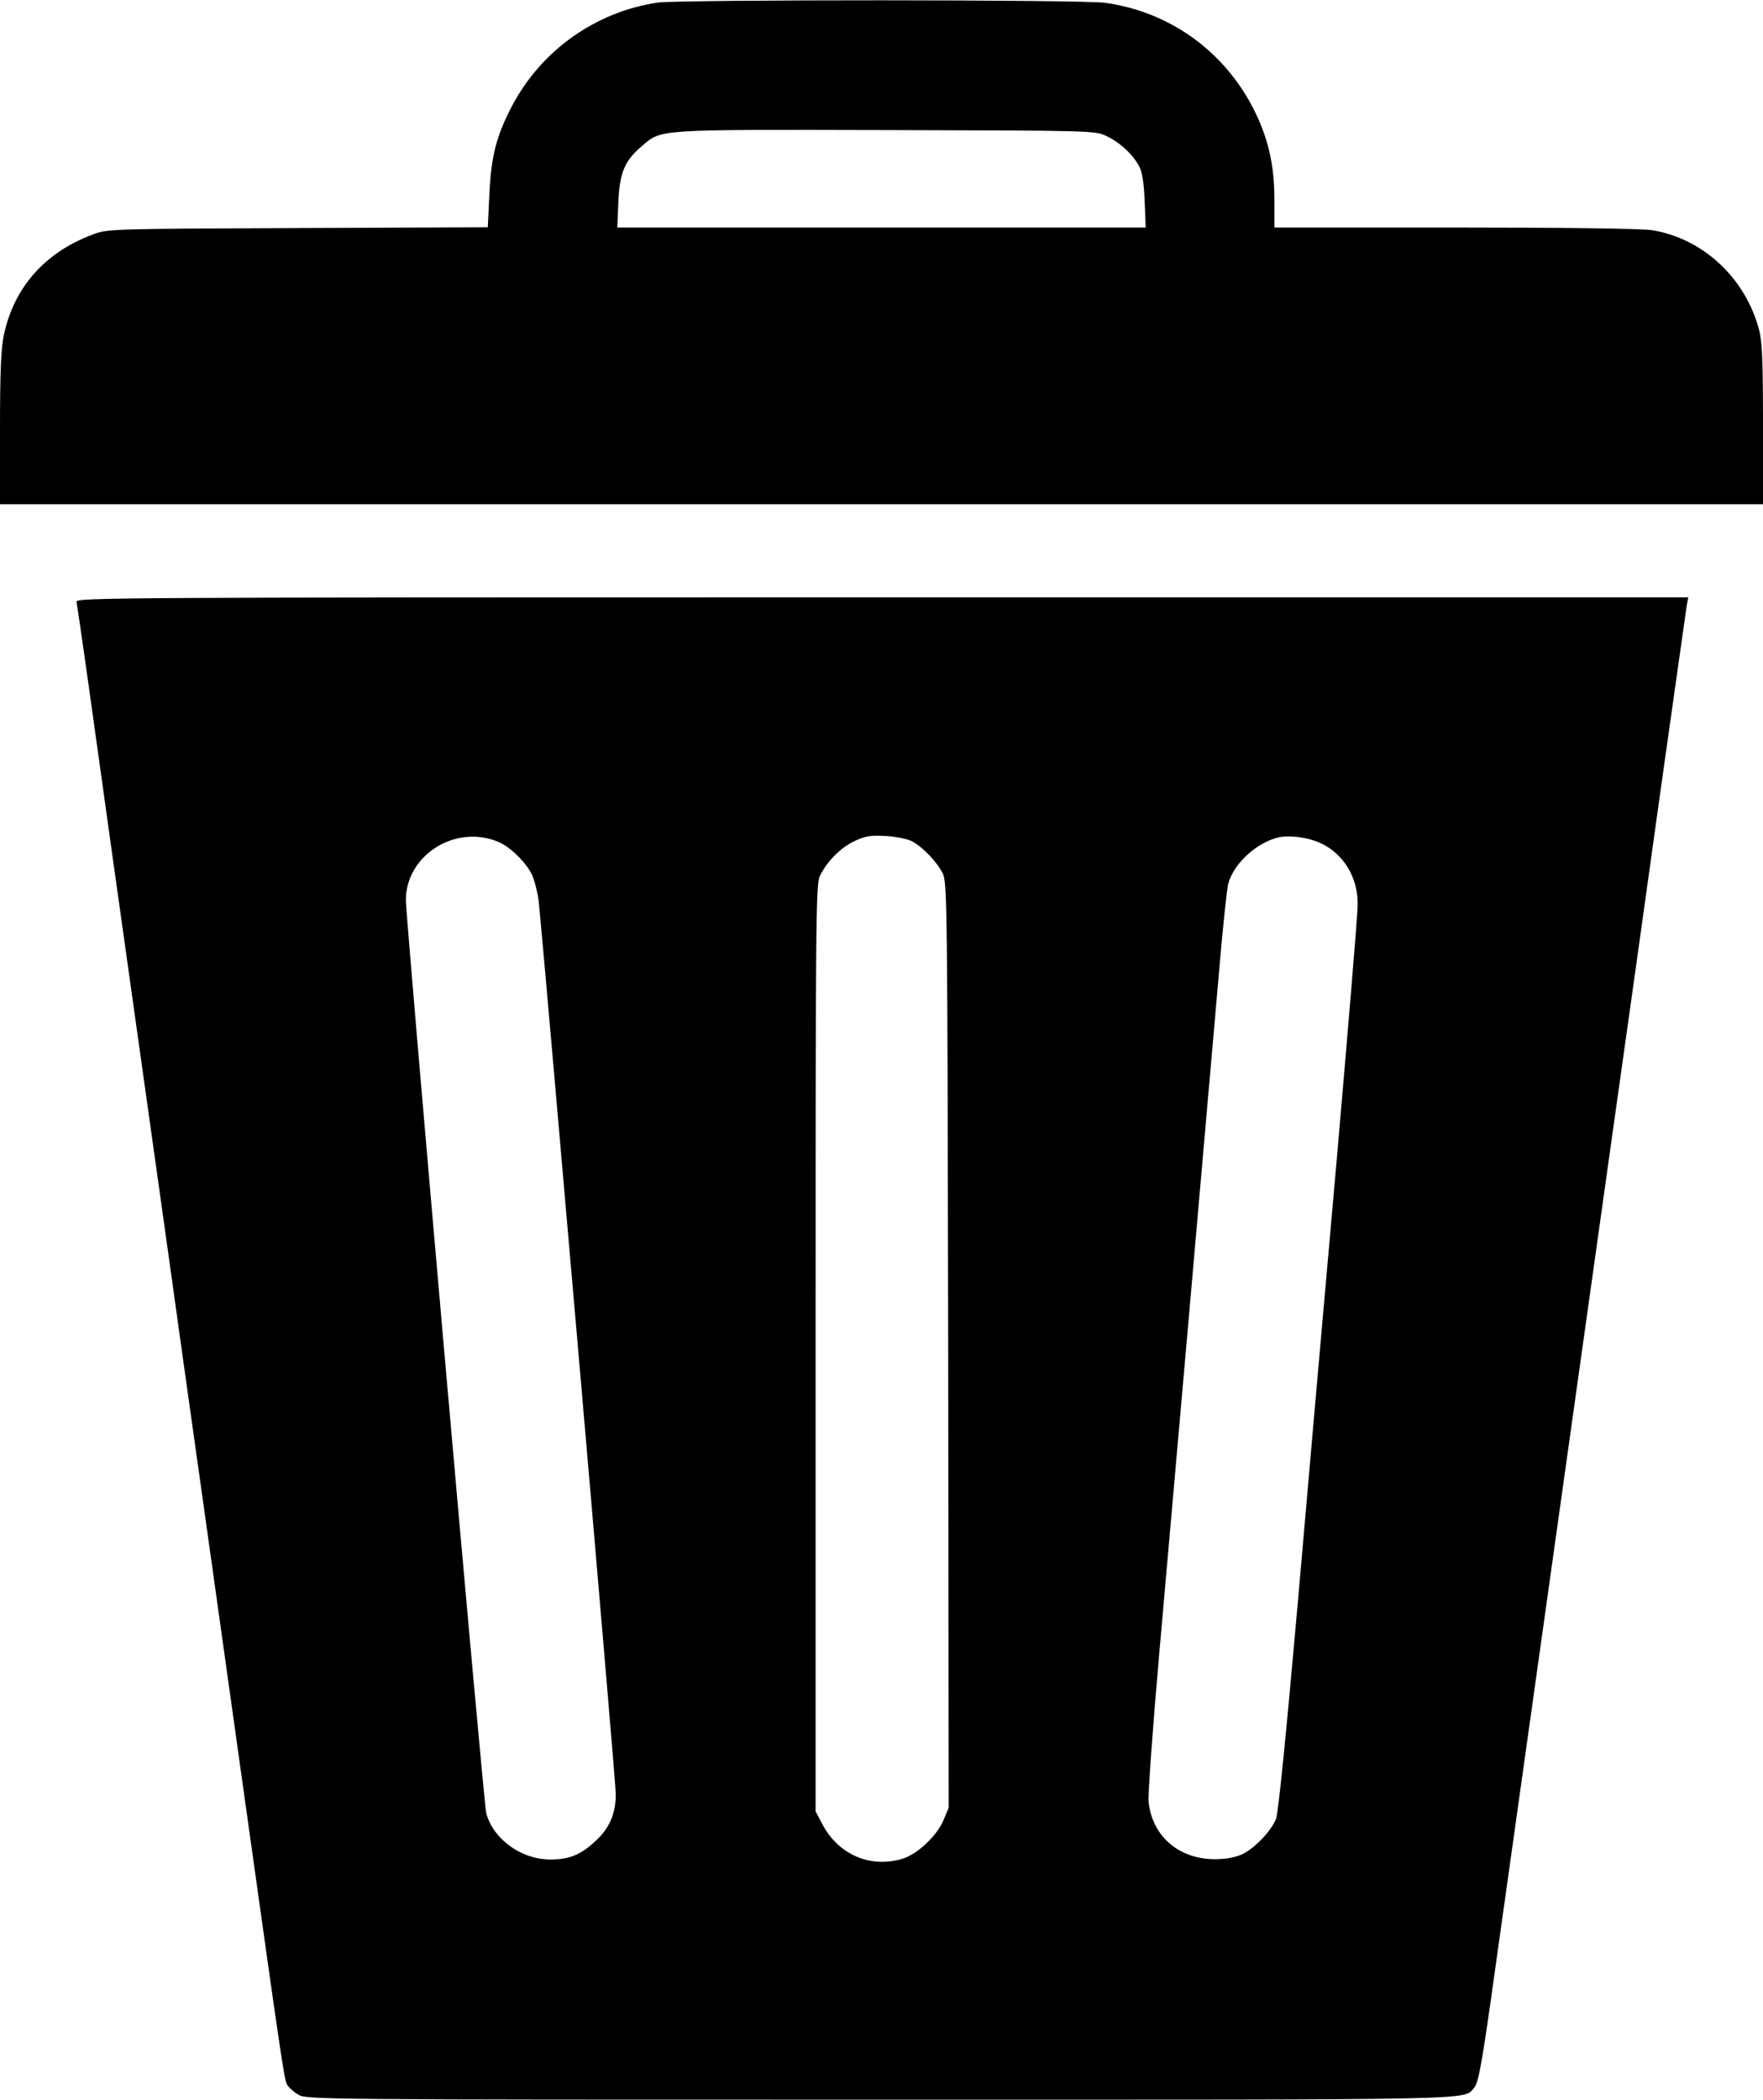 <?xml version="1.0" standalone="no"?>
<!DOCTYPE svg PUBLIC "-//W3C//DTD SVG 20010904//EN"
 "http://www.w3.org/TR/2001/REC-SVG-20010904/DTD/svg10.dtd">
<svg version="1.0" xmlns="http://www.w3.org/2000/svg"
 width="682pt" height="812pt" viewBox="0 0 682 812"
 preserveAspectRatio="xMidYMid meet">

<g transform="translate(0,812) scale(0.1,-0.1)"
fill="#000000" stroke="none">
<path d="M2545 8110 c-241 -35 -453 -186 -566 -403 -60 -116 -79 -192 -86
-339 l-6 -127 -736 -3 c-735 -3 -736 -3 -795 -26 -183 -69 -302 -204 -341
-387 -11 -52 -15 -143 -15 -362 l0 -293 3410 0 3410 0 0 308 c0 242 -3 320
-15 366 -53 201 -217 354 -415 386 -40 6 -333 10 -762 10 l-698 0 0 106 c0
125 -20 221 -66 322 -110 241 -329 405 -588 441 -88 13 -1648 13 -1731 1z
m1735 -516 c51 -24 103 -71 127 -118 12 -21 18 -64 21 -133 l4 -103 -1022 0
-1022 0 4 98 c5 114 24 160 90 216 78 67 46 65 943 63 798 -2 811 -2 855 -23z"/>
<path d="M296 5793 c2 -10 22 -146 44 -303 39 -283 118 -844 291 -2075 49
-352 125 -894 169 -1205 44 -311 113 -808 155 -1105 129 -919 144 -1025 155
-1046 6 -11 26 -29 43 -39 31 -20 71 -20 2255 -20 2387 0 2249 -3 2296 48 14
17 27 84 62 329 24 169 100 711 169 1203 147 1049 184 1308 304 2165 50 352
133 946 185 1320 53 374 98 695 101 713 l6 32 -3120 0 c-2965 0 -3119 -1
-3115 -17z m1630 -928 c47 -19 109 -80 132 -128 10 -23 22 -69 26 -102 21
-207 298 -3401 298 -3451 1 -77 -25 -137 -82 -187 -56 -52 -102 -69 -175 -68
-110 1 -218 80 -244 179 -11 40 -311 3458 -311 3532 1 173 191 293 356 225z
m1601 2 c42 -22 97 -79 120 -125 17 -35 18 -115 21 -1825 l2 -1788 -21 -50
c-26 -60 -101 -130 -157 -147 -124 -38 -248 15 -310 132 l-27 51 0 1790 c0
1631 1 1793 16 1826 26 55 79 110 134 136 42 20 62 23 120 20 39 -2 84 -11
102 -20z m1578 -6 c92 -41 149 -134 147 -241 0 -36 -37 -479 -81 -985 -45
-506 -113 -1279 -151 -1718 -45 -508 -75 -810 -84 -832 -20 -48 -85 -115 -131
-136 -26 -12 -63 -19 -105 -19 -141 0 -244 90 -257 224 -2 28 16 283 41 566
44 499 179 2033 232 2645 14 165 30 316 35 336 20 77 106 158 192 180 42 10
112 2 162 -20z"/>
</g>
</svg>
